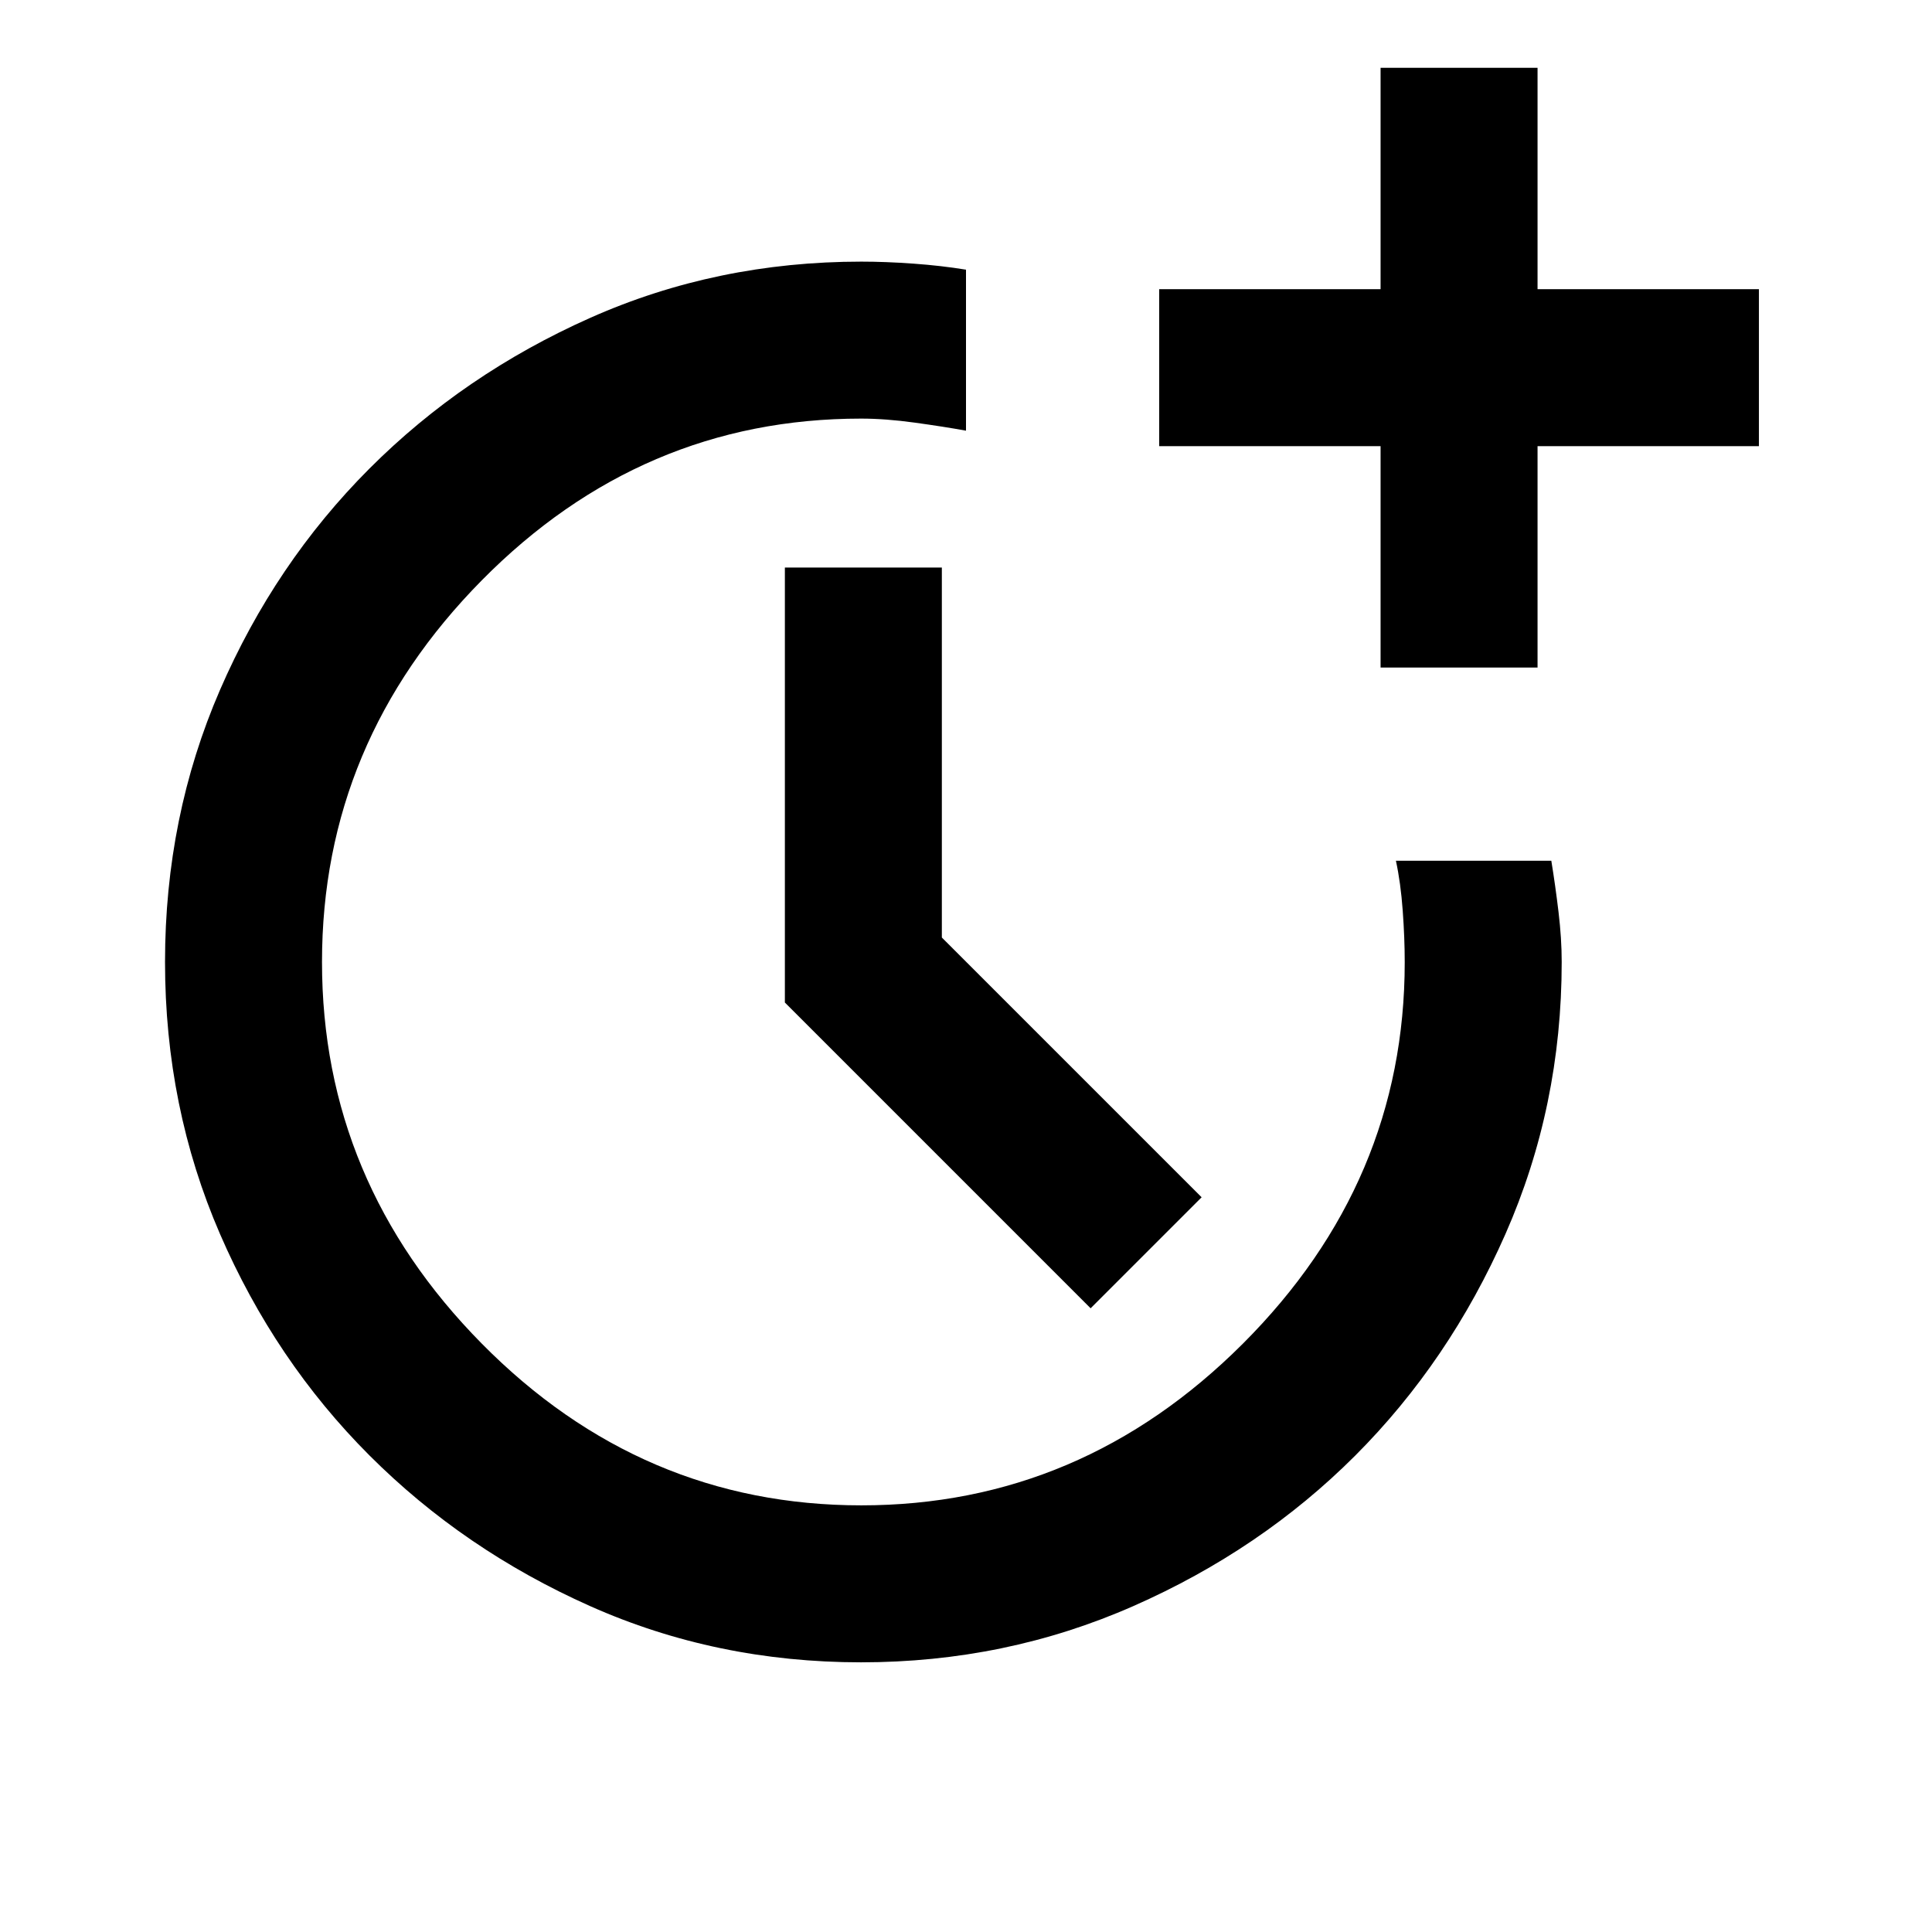 <svg xmlns="http://www.w3.org/2000/svg" height="20" viewBox="0 -960 960 960" width="20"><path d="M427.84-134q-71.89 0-134.62-27.94-62.74-27.94-109.67-74.9-46.92-46.96-74.23-109.99Q82-409.85 82-482.02q0-72.16 27.31-135.14 27.31-62.98 74.22-109.96 46.92-46.98 109.73-74.93Q356.07-830 428-830q12 0 25.9 1 13.9 1 26.1 3v80q-11-2-25.5-4t-26.65-2q-109.08 0-188.47 80.38Q160-591.23 160-482t79.38 189.62Q318.77-212 428-212t189.62-80.38Q698-372.77 698-481.87q0-12.01-1-25.72-1-13.72-3.38-24.72h77.22q2 12.23 3.58 25.46T776-482q0 71.74-27.94 135.15-27.94 63.4-74.71 110.18-46.77 46.78-110.19 74.72Q499.73-134 427.84-134Zm114.08-175.92L390-461.85V-678h78v183.85l129.08 129.07-55.16 55.16ZM686-628.31v-110H576v-78h110v-110h78v110h110v78H764v110h-78Z"/></svg>